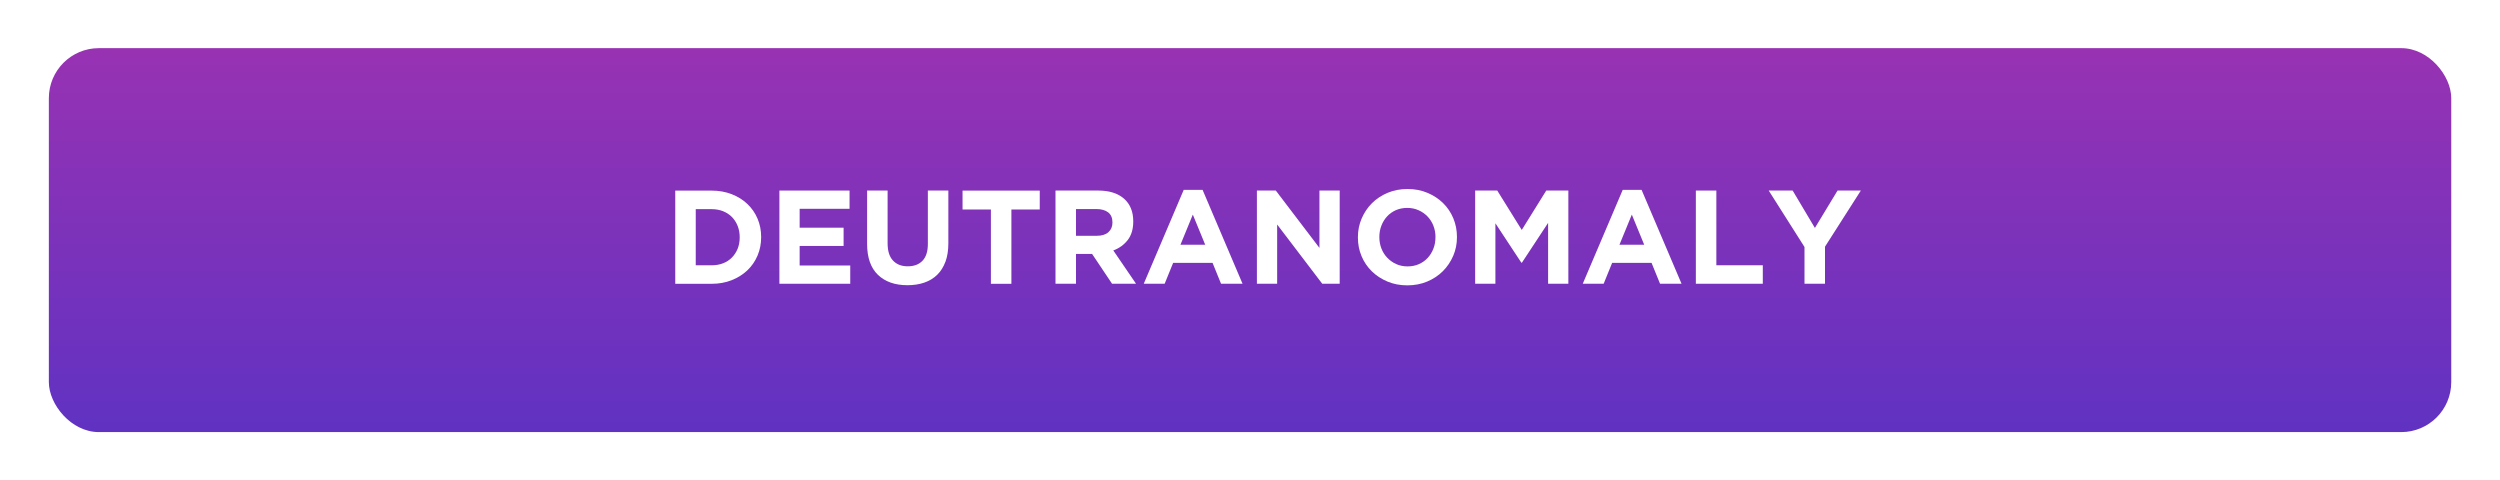 <?xml version="1.0" encoding="UTF-8"?>
<svg id="Layer_2" data-name="Layer 2" xmlns="http://www.w3.org/2000/svg" xmlns:xlink="http://www.w3.org/1999/xlink" viewBox="0 0 500 96">
  <defs>
    <style>
      .cls-1 {
        fill: #fff;
      }

      .cls-2 {
        fill: url(#linear-gradient);
        filter: url(#outer-glow-1);
      }
    </style>
    <linearGradient id="linear-gradient" x1="250.01" y1="9.63" x2="250.01" y2="86.42" gradientUnits="userSpaceOnUse">
      <stop offset="0" stop-color="#9832b3"/>
      <stop offset="1" stop-color="#6032c2"/>
    </linearGradient>
    <filter id="outer-glow-1" filterUnits="userSpaceOnUse">
      <feOffset dx="0" dy="0"/>
      <feGaussianBlur result="blur" stdDeviation="3"/>
      <feFlood flood-color="#6032c4" flood-opacity=".2"/>
      <feComposite in2="blur" operator="in"/>
      <feComposite in="SourceGraphic"/>
    </filter>
  </defs>
  <g id="Layer_1-2" data-name="Layer 1">
    <g>
      <rect class="cls-2" x="9.77" y="9.63" width="480.48" height="76.79" rx="10" ry="10"/>
      <g>
        <path class="cls-1" d="M151.51,51.11c-.48,1.14-1.16,2.12-2.04,2.96-.88,.83-1.93,1.49-3.14,1.97-1.22,.48-2.55,.72-4.01,.72h-7.27v-18.64h7.27c1.46,0,2.79,.24,4.01,.71,1.21,.47,2.26,1.12,3.14,1.96,.88,.83,1.56,1.81,2.04,2.94,.48,1.13,.72,2.35,.72,3.66v.05c0,1.31-.24,2.54-.72,3.67Zm-3.57-3.67c0-.82-.14-1.57-.41-2.26-.28-.69-.66-1.29-1.15-1.78-.49-.5-1.08-.88-1.77-1.16-.69-.27-1.46-.41-2.29-.41h-3.17v11.23h3.17c.83,0,1.6-.13,2.29-.4,.69-.27,1.28-.65,1.77-1.15,.49-.5,.87-1.08,1.15-1.76,.27-.67,.41-1.43,.41-2.26v-.05Z"/>
        <path class="cls-1" d="M155.88,56.75v-18.64h14.03v3.65h-9.98v3.78h8.79v3.65h-8.79v3.91h10.12v3.65h-14.16Z"/>
        <path class="cls-1" d="M189.09,52.33c-.38,1.05-.93,1.92-1.64,2.62-.71,.7-1.57,1.22-2.58,1.57-1.01,.35-2.14,.52-3.38,.52-2.5,0-4.47-.69-5.91-2.08s-2.16-3.45-2.16-6.2v-10.65h4.1v10.54c0,1.53,.35,2.68,1.07,3.45,.71,.77,1.69,1.16,2.96,1.16s2.24-.37,2.96-1.12c.71-.75,1.06-1.86,1.06-3.35v-10.68h4.1v10.52c0,1.42-.19,2.65-.57,3.7Z"/>
        <path class="cls-1" d="M202.28,41.9v14.86h-4.1v-14.86h-5.67v-3.78h15.44v3.78h-5.67Z"/>
        <path class="cls-1" d="M222.41,56.75l-3.99-5.96h-3.22v5.96h-4.1v-18.64h8.52c2.22,0,3.94,.54,5.18,1.62,1.23,1.08,1.85,2.59,1.85,4.53v.05c0,1.51-.37,2.74-1.1,3.69-.74,.95-1.7,1.65-2.89,2.09l4.55,6.66h-4.79Zm.08-12.27c0-.89-.28-1.55-.85-2-.57-.44-1.36-.67-2.37-.67h-4.07v5.35h4.15c1.01,0,1.79-.24,2.33-.72,.54-.48,.81-1.12,.81-1.92v-.05Z"/>
        <path class="cls-1" d="M244.21,56.75l-1.7-4.18h-7.88l-1.7,4.18h-4.18l7.99-18.77h3.78l7.99,18.77h-4.29Zm-5.64-13.84l-2.48,6.04h4.95l-2.48-6.04Z"/>
        <path class="cls-1" d="M264.45,56.75l-9.02-11.85v11.85h-4.05v-18.64h3.78l8.73,11.47v-11.47h4.05v18.64h-3.49Z"/>
        <path class="cls-1" d="M290.64,51.17c-.5,1.16-1.18,2.18-2.06,3.06-.88,.88-1.93,1.57-3.14,2.08s-2.54,.76-3.98,.76-2.76-.25-3.97-.76c-1.21-.51-2.25-1.19-3.13-2.05-.88-.86-1.56-1.87-2.05-3.03s-.73-2.41-.73-3.74v-.05c0-1.33,.25-2.58,.75-3.74s1.18-2.18,2.06-3.06c.88-.88,1.92-1.57,3.14-2.08s2.54-.76,3.98-.76,2.76,.25,3.97,.76,2.25,1.19,3.13,2.05c.88,.86,1.56,1.87,2.05,3.04s.73,2.41,.73,3.74v.05c0,1.33-.25,2.58-.75,3.74Zm-3.54-3.74c0-.8-.14-1.55-.41-2.26s-.67-1.33-1.17-1.86c-.51-.53-1.1-.95-1.8-1.26-.69-.31-1.45-.47-2.26-.47s-1.59,.15-2.28,.45c-.68,.3-1.27,.72-1.76,1.25-.49,.53-.87,1.15-1.14,1.85s-.41,1.45-.41,2.25v.05c0,.8,.14,1.55,.41,2.26s.67,1.33,1.17,1.86c.51,.53,1.1,.95,1.78,1.26s1.44,.47,2.28,.47,1.57-.15,2.26-.45c.69-.3,1.28-.72,1.77-1.25,.49-.53,.87-1.15,1.14-1.85,.28-.7,.41-1.45,.41-2.25v-.05Z"/>
        <path class="cls-1" d="M309.62,56.75v-12.17l-5.24,7.96h-.11l-5.19-7.88v12.09h-4.05v-18.64h4.42l4.9,7.88,4.9-7.88h4.42v18.64h-4.05Z"/>
        <path class="cls-1" d="M332.01,56.75l-1.7-4.18h-7.88l-1.7,4.18h-4.18l7.99-18.77h3.78l7.99,18.77h-4.29Zm-5.64-13.84l-2.48,6.04h4.95l-2.48-6.04Z"/>
        <path class="cls-1" d="M339.17,56.75v-18.64h4.1v14.94h9.29v3.7h-13.39Z"/>
        <path class="cls-1" d="M365,49.32v7.43h-4.1v-7.35l-7.16-11.29h4.79l4.45,7.48,4.53-7.48h4.66l-7.16,11.21Z"/>
      </g>
    </g>
  </g>
</svg>